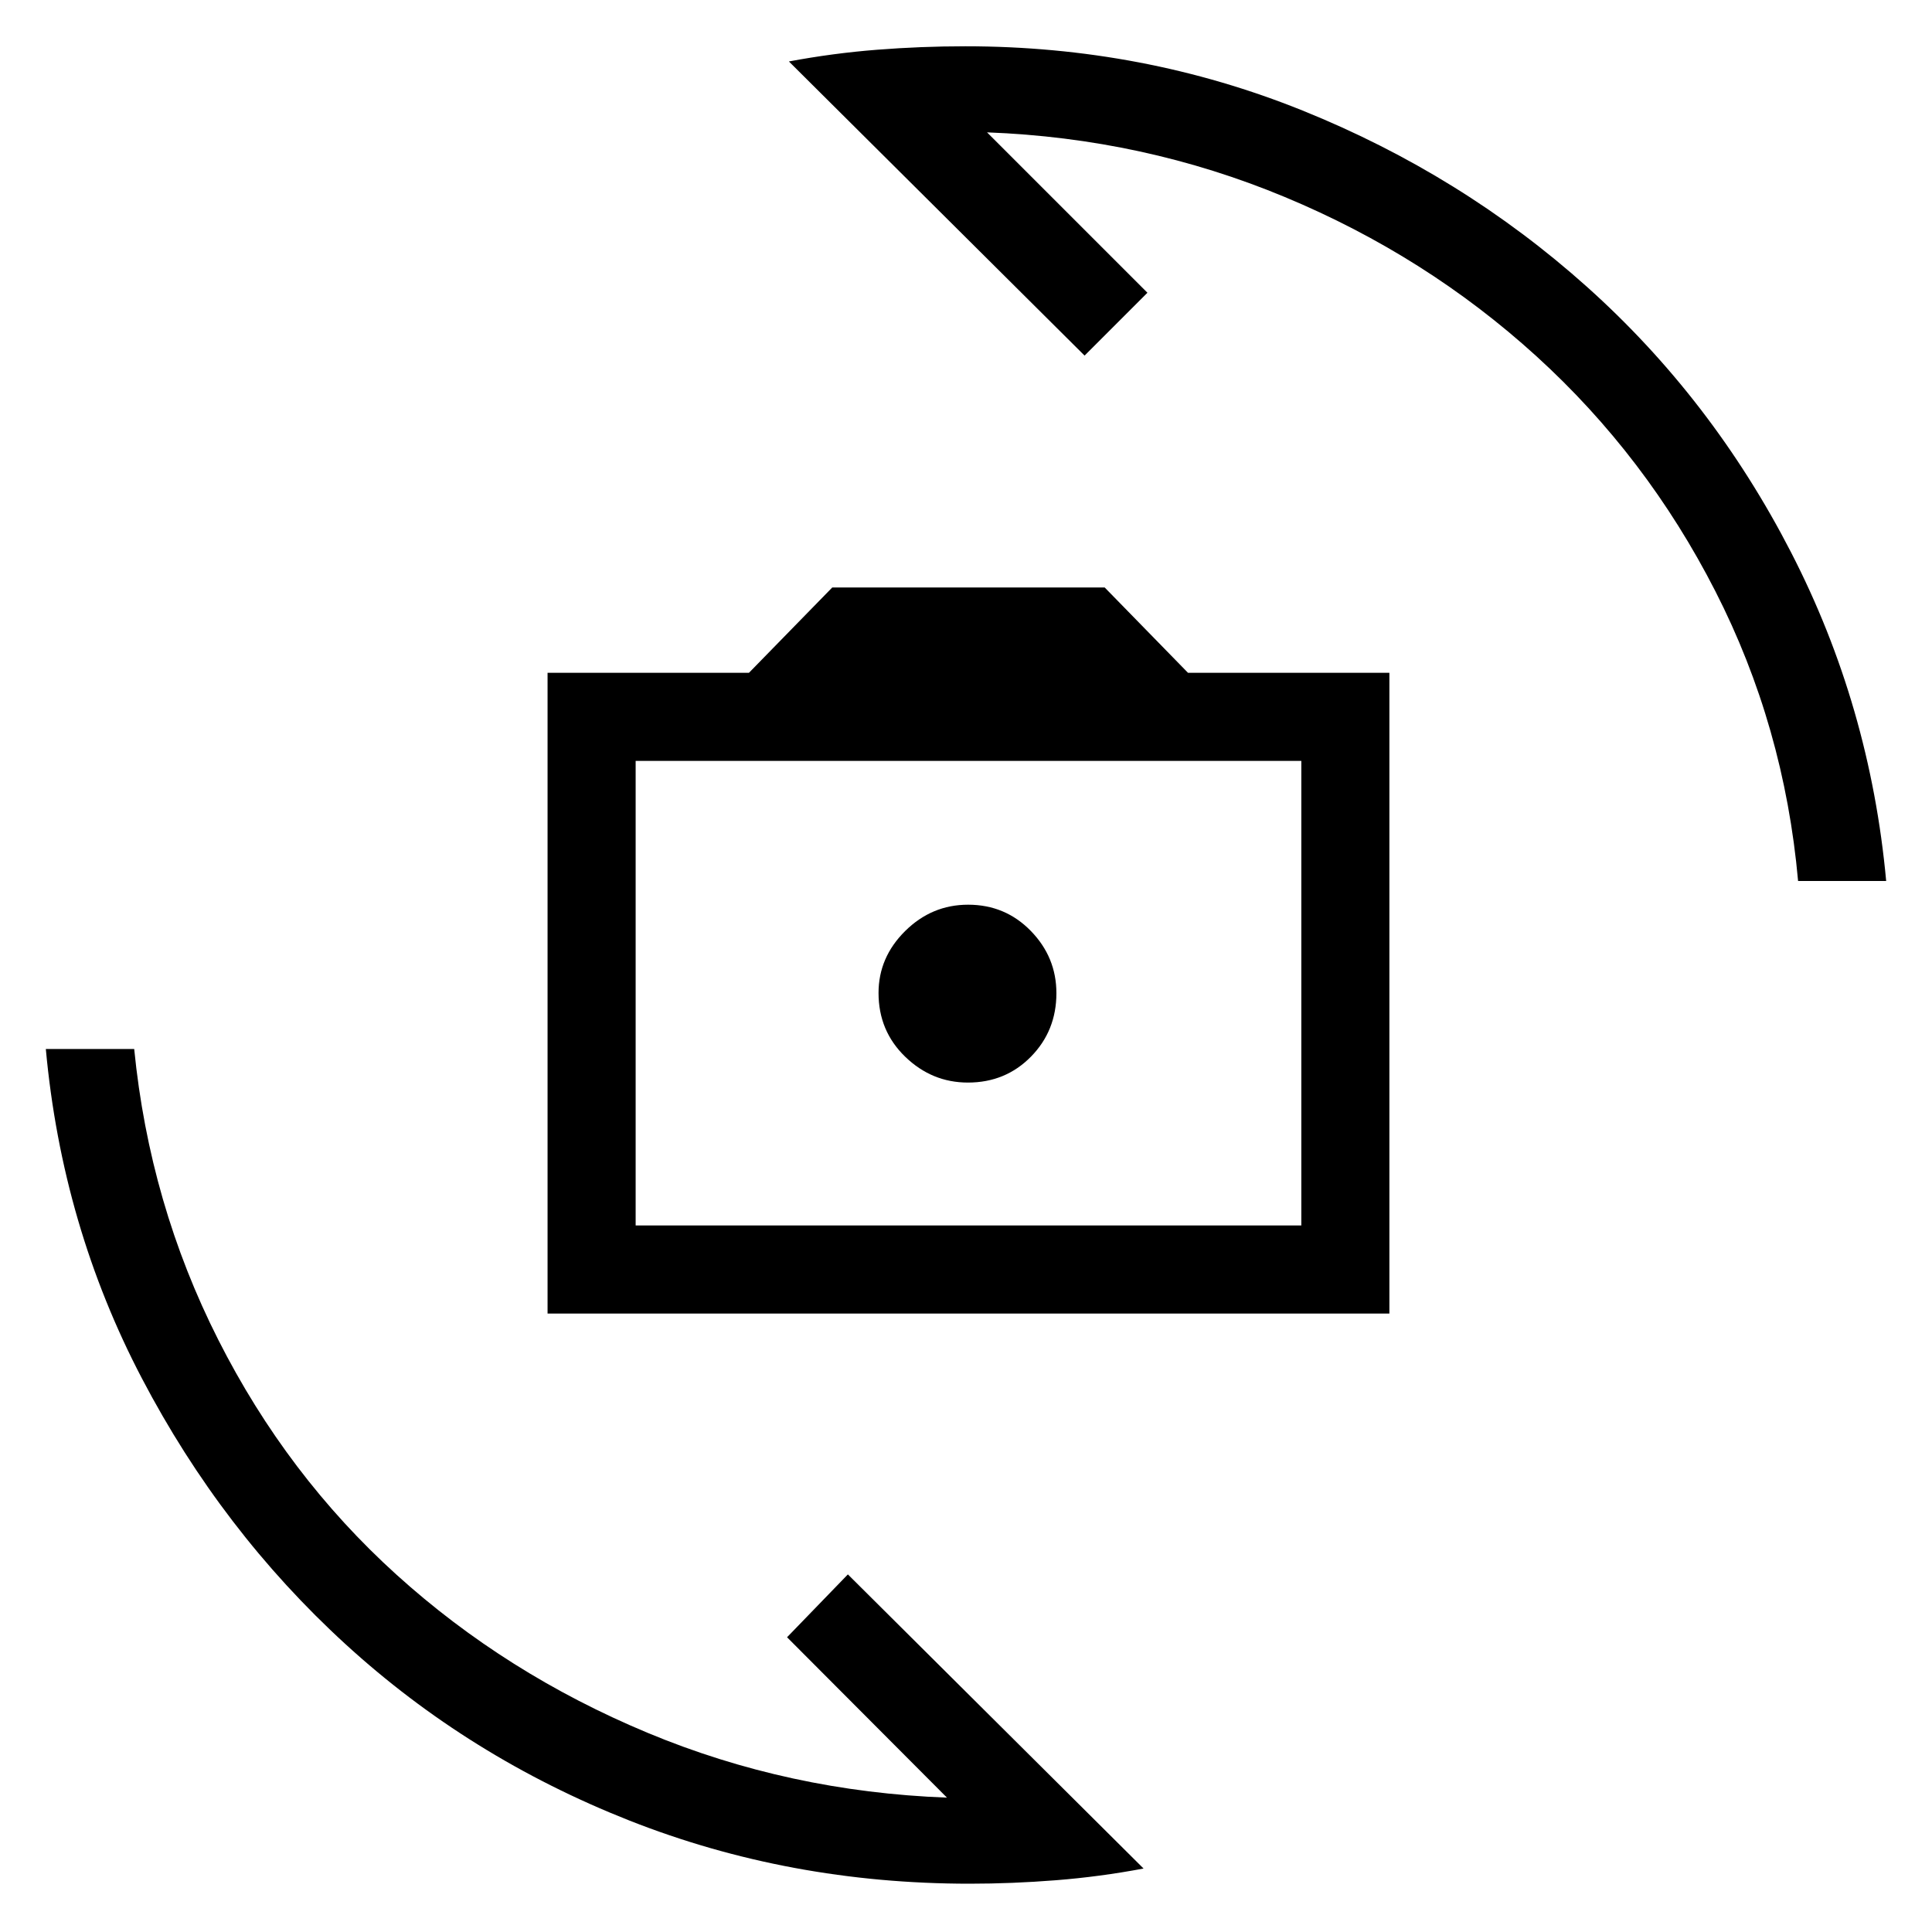 <svg xmlns="http://www.w3.org/2000/svg" height="48" viewBox="0 -960 960 960" width="48"><path d="M272.08-307.31v-318.38h100.07l41.39-42.39h135.38l41.39 42.39h100.07v318.38h-418.3Zm43.77-43.77h330.77v-230.84H315.85v230.84Zm165.1-71q18.67 0 31.32-12.87 12.65-12.87 12.65-31.54 0-17.89-12.71-30.93t-31.16-13.04q-18.08 0-31.3 13.1-13.21 13.09-13.21 30.77 0 18.86 13.25 31.68 13.26 12.83 31.16 12.83ZM392-929.46q21.91-4.11 43.78-5.82 21.86-1.72 43.91-1.72 88.35 0 167.52 31.92 79.17 31.93 141.34 87.6 62.17 55.67 101.42 131.94 39.26 76.27 47.26 163.31h-43.77q-6.89-77-41.11-144-34.21-67-89.01-116.85-54.8-49.84-124.96-79.04-70.15-29.19-147.92-32.11l79.69 79.69-31.23 31.23L392-929.46ZM568.23-31.54q-21.81 4.11-43.57 5.82Q502.9-24 481.77-24q-89.54 0-169.12-31.42-79.57-31.43-140.99-87.62-61.43-56.19-101.13-132.02-39.71-75.83-47.76-163.71h43.91q7.63 77 41.78 144.5 34.16 67.5 88.56 116.73Q251.43-128.3 321.72-99 392-69.69 470.54-66.77l-79.46-79.69 30.23-31.23L568.23-31.54Zm-86-435.46Z"/></svg>